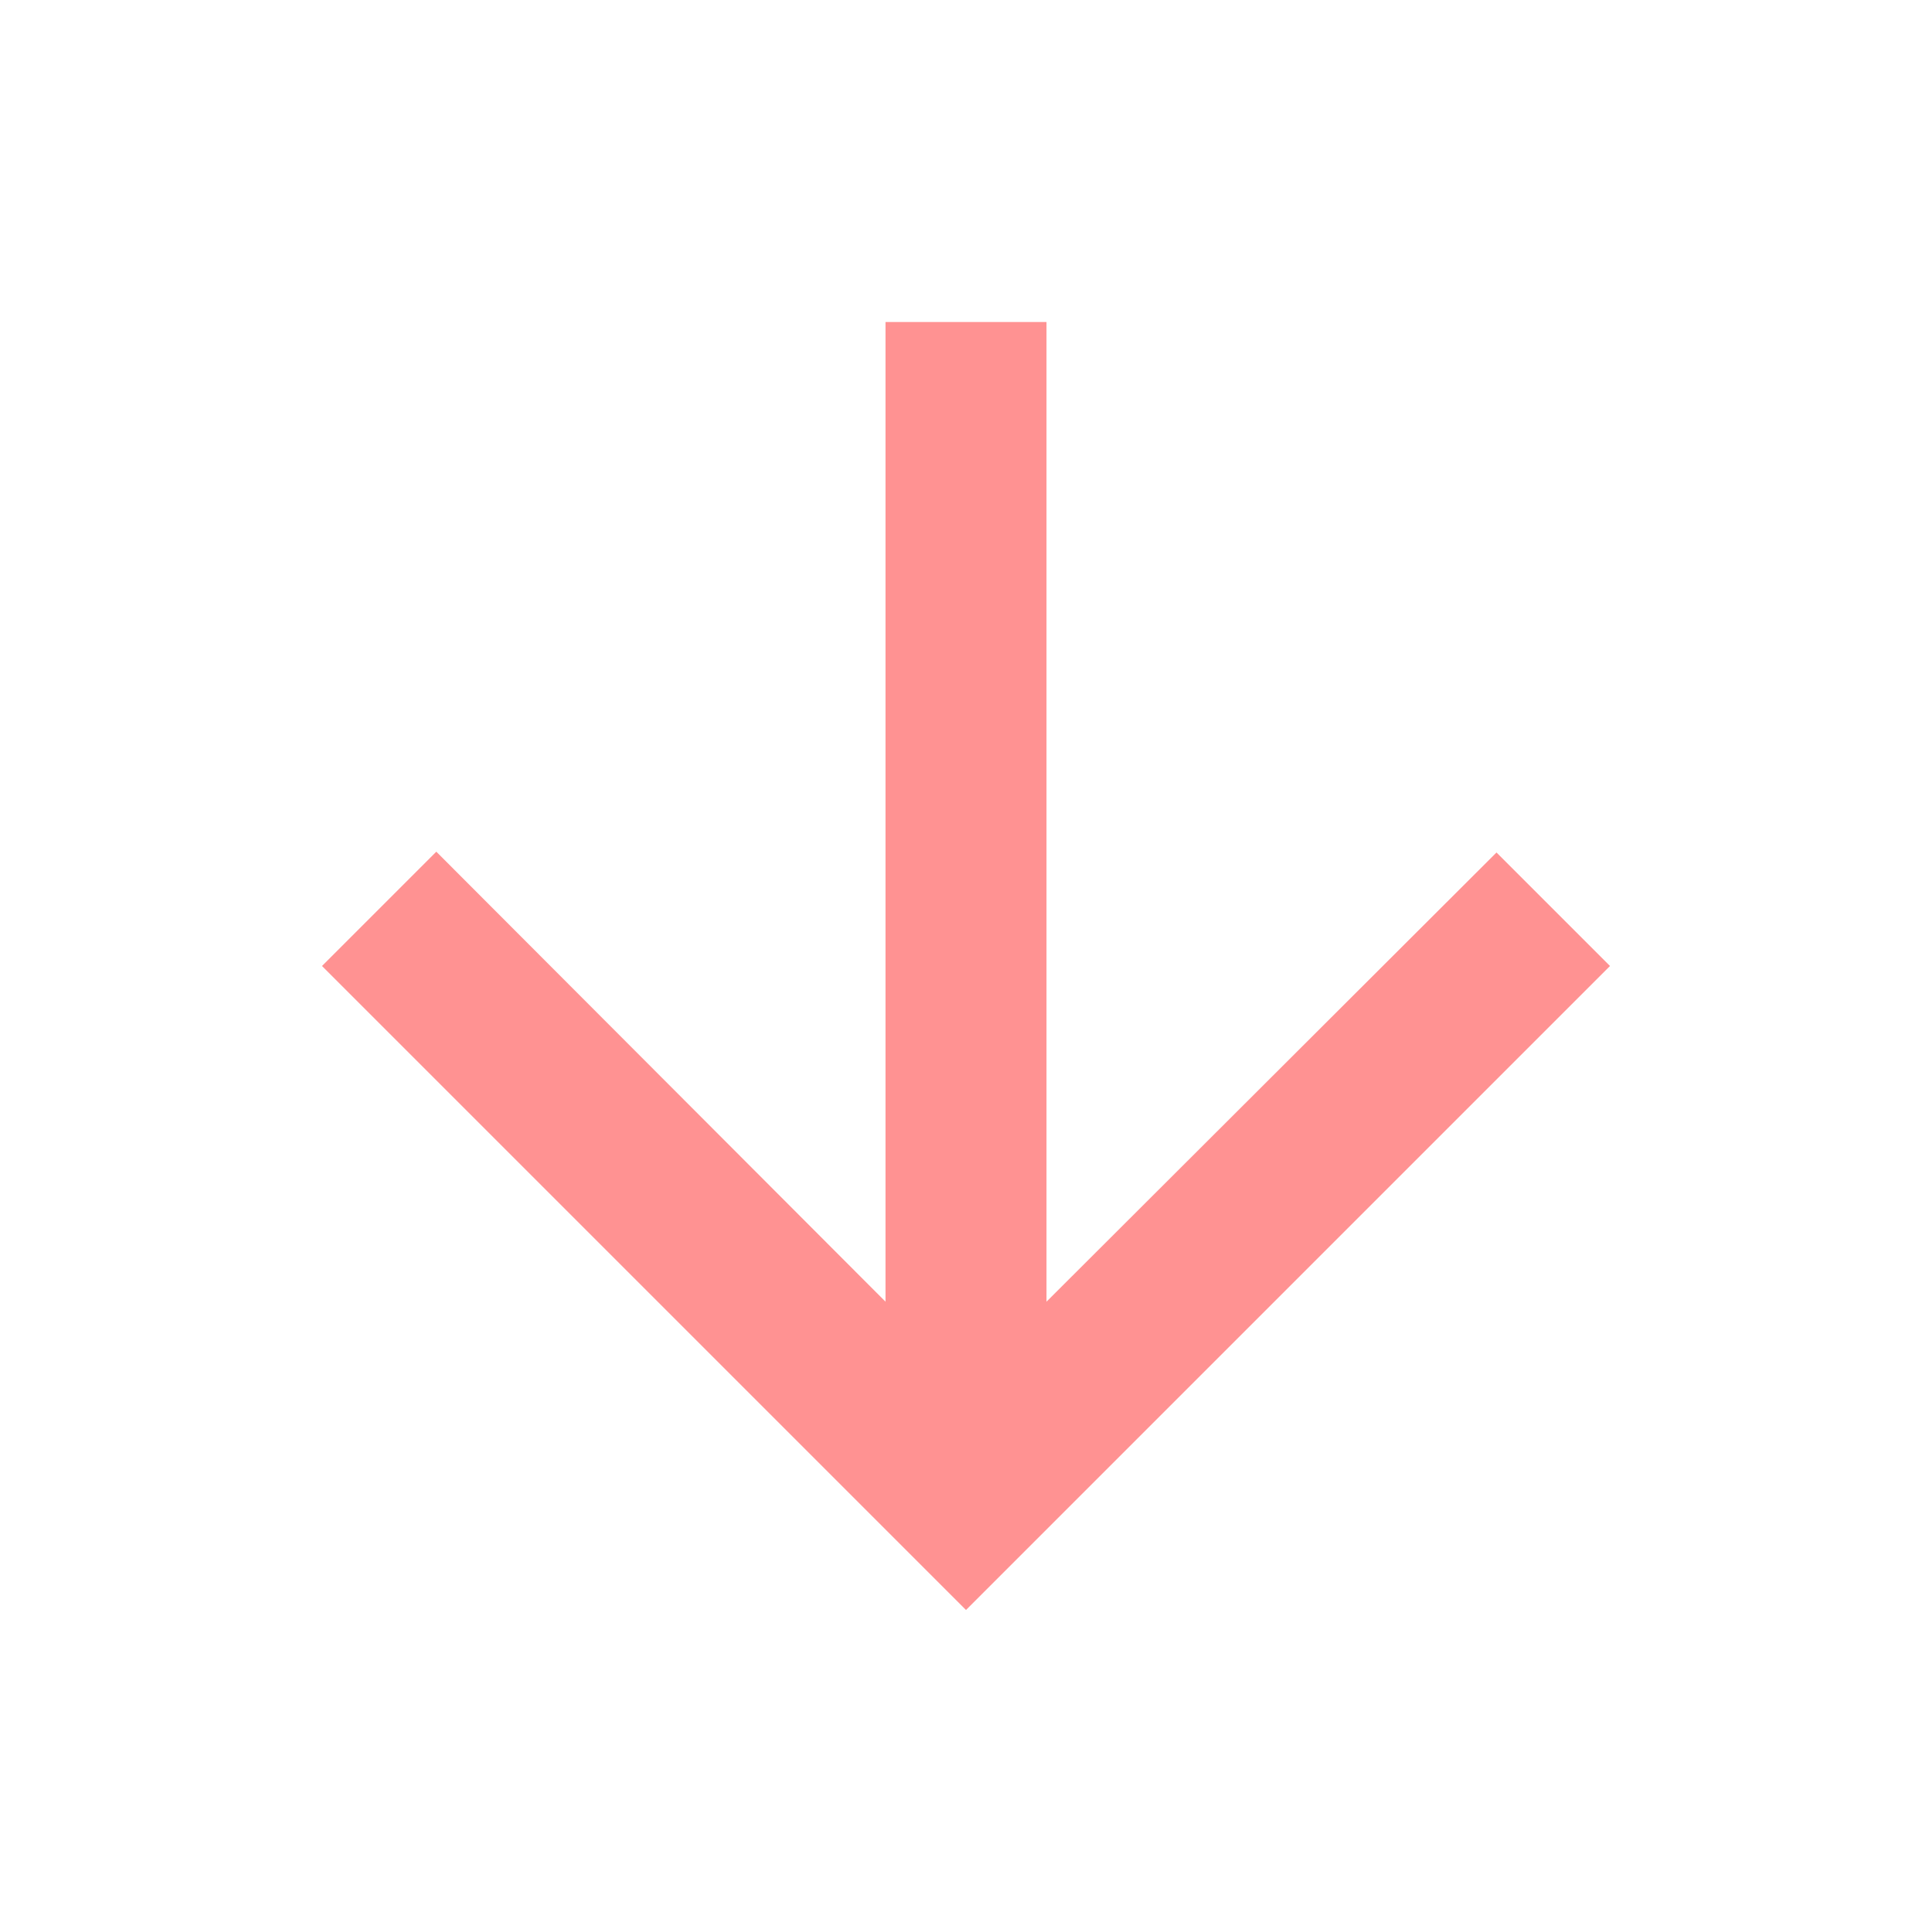 <svg xmlns="http://www.w3.org/2000/svg" height="36px" viewBox="0 0 24 24" width="36px" fill="#FF9292"><path d="M0 0h24v24H0V0z" fill="none"/><path d="M20 12l-1.41-1.41L13 16.17V4h-2v12.17l-5.58-5.59L4 12l8 8 8-8z"/></svg>